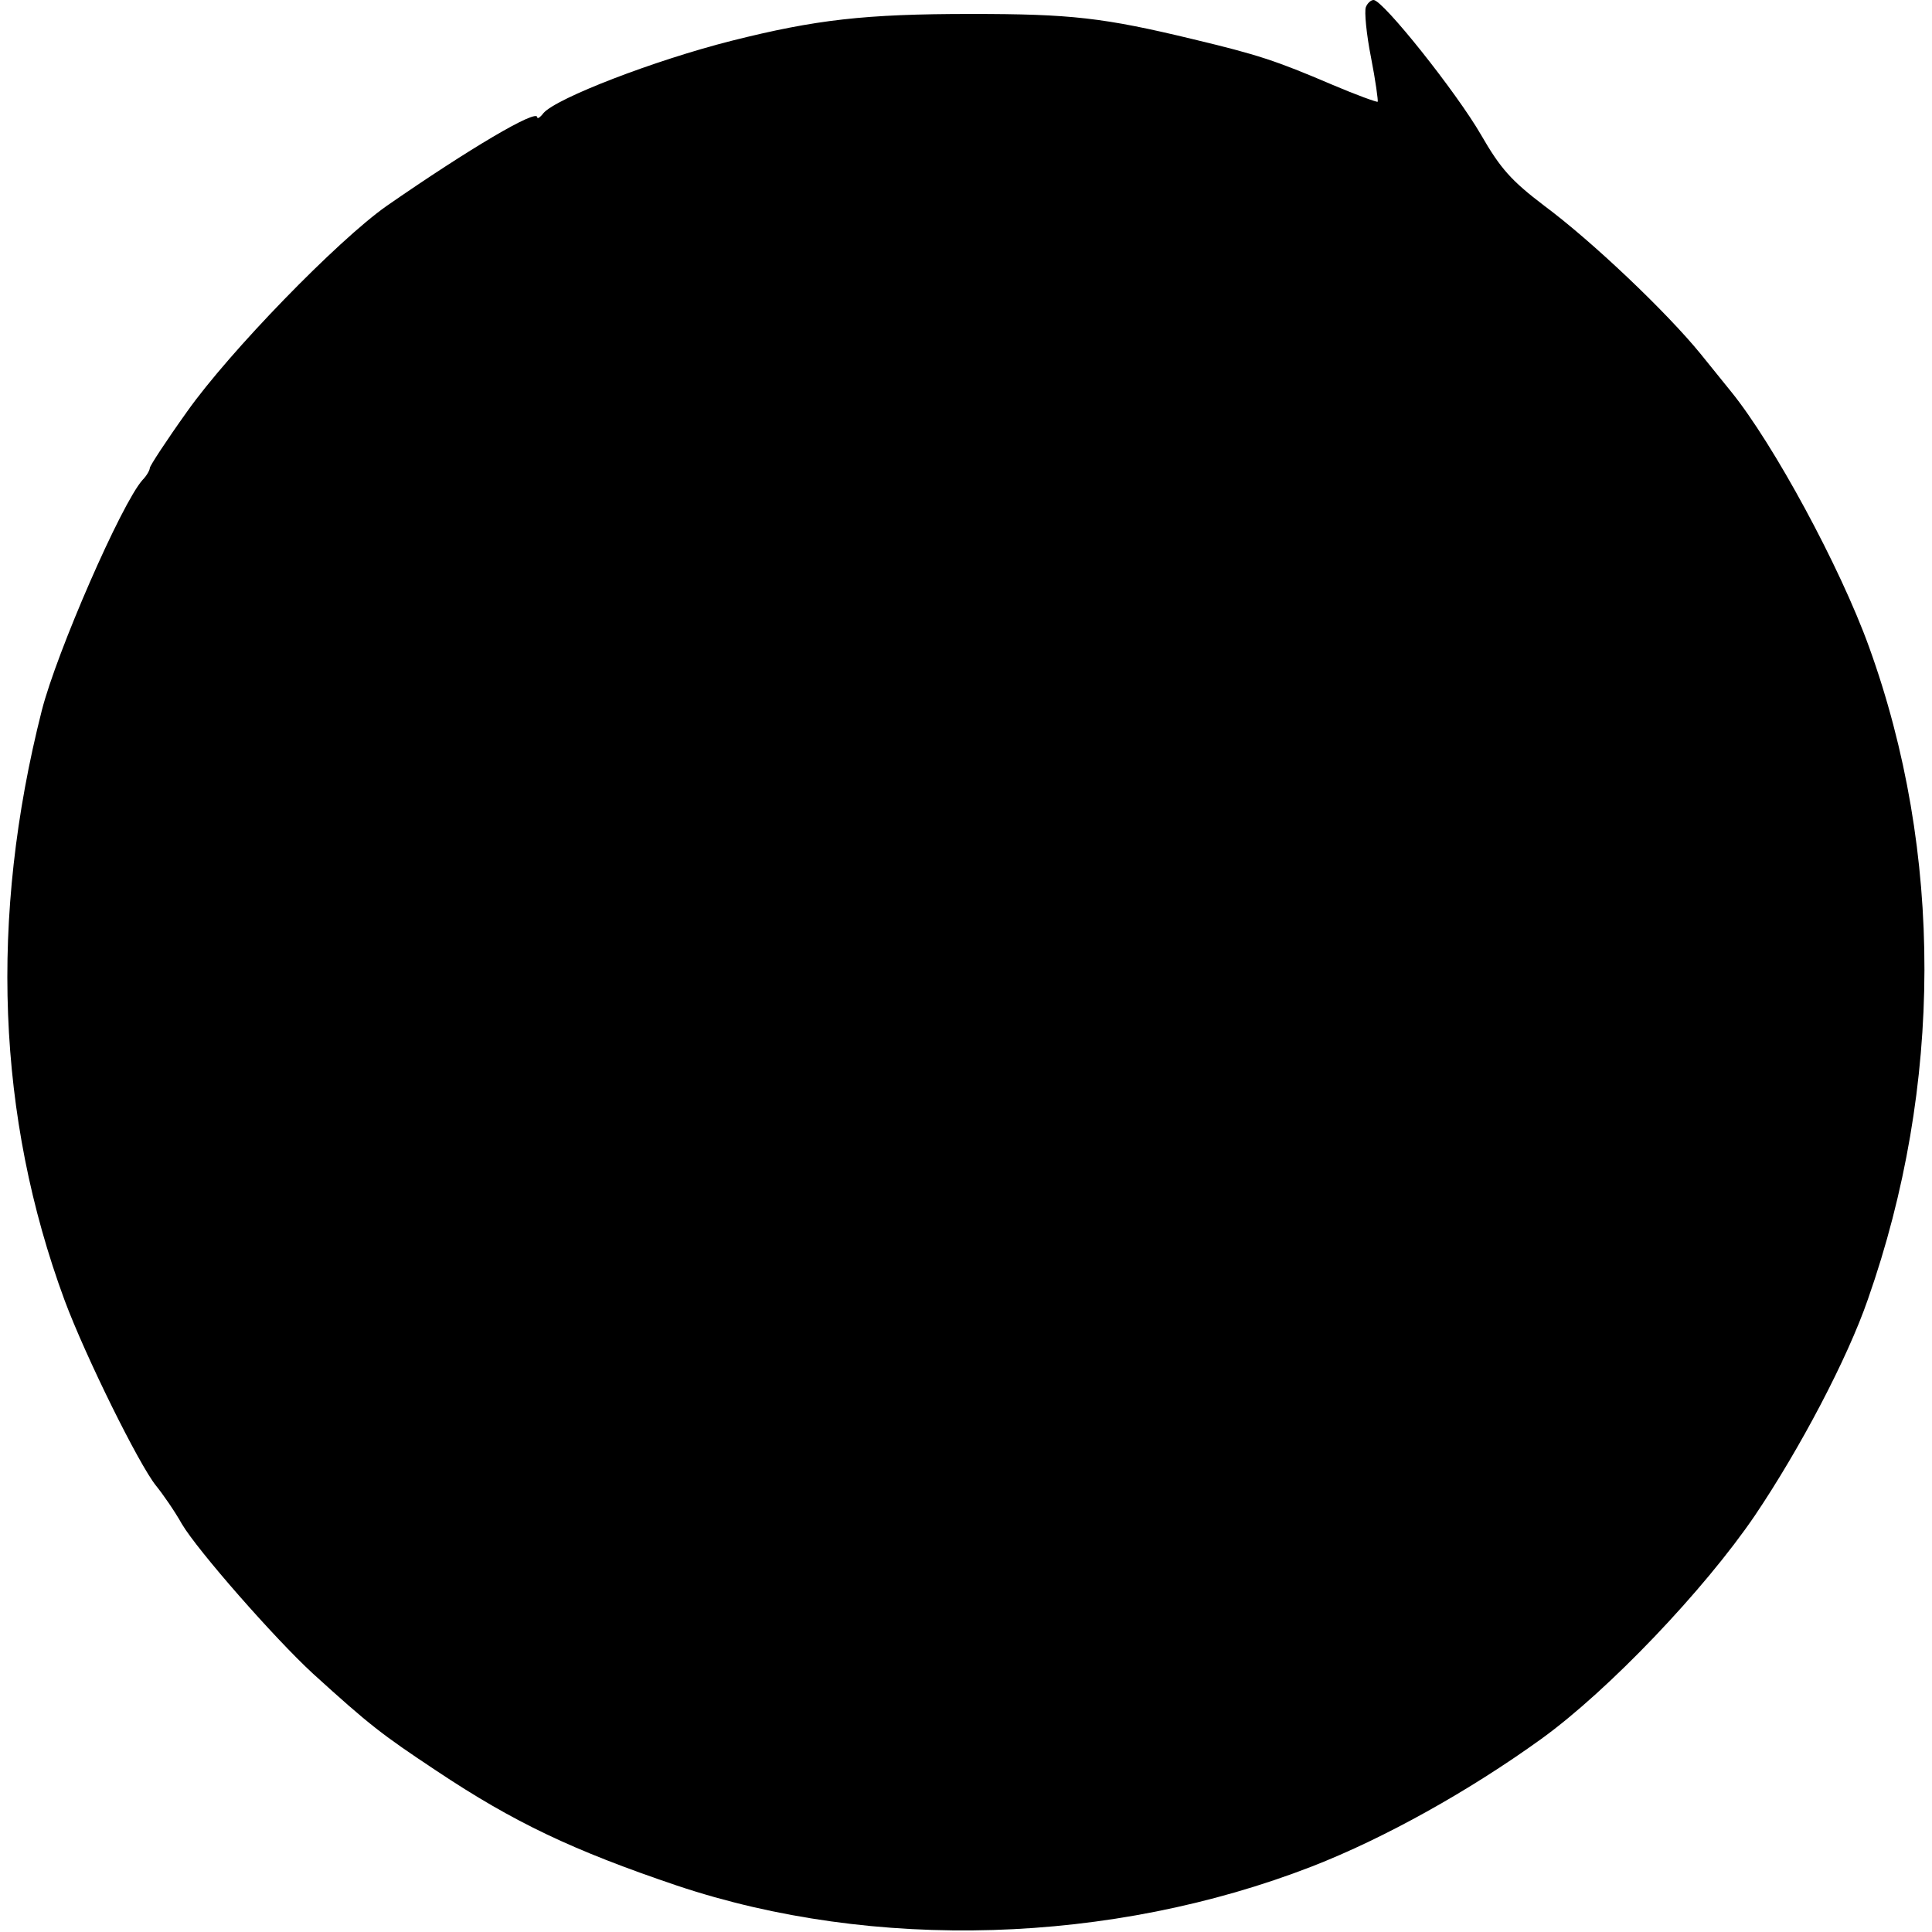 <?xml version="1.0" standalone="no"?>
<!DOCTYPE svg PUBLIC "-//W3C//DTD SVG 20010904//EN"
 "http://www.w3.org/TR/2001/REC-SVG-20010904/DTD/svg10.dtd">
<svg version="1.0" xmlns="http://www.w3.org/2000/svg"
 width="374pt" height="374pt" viewBox="0 0 374 374"
 preserveAspectRatio="xMidYMid meet">
<g transform="translate(0,374) scale(0.1,-0.1)"
fill="#000000" stroke="none">
<path d="M2644 3726 c-3 -8 1 -52 10 -97 9 -46 14 -84 13 -86 -2 -1 -41 13
-88 33 -110 47 -144 58 -269 88 -174 42 -237 49 -430 49 -206 0 -301 -11 -464
-52 -150 -38 -339 -111 -364 -140 -6 -8 -12 -12 -12 -8 0 17 -132 -61 -292
-172 -95 -67 -304 -282 -386 -398 -40 -56 -72 -105 -72 -109 0 -4 -6 -15 -14
-23 -41 -46 -166 -333 -195 -446 -102 -402 -87 -787 44 -1142 41 -110 144
-318 177 -359 13 -16 36 -49 50 -74 30 -51 180 -222 254 -290 109 -99 132
-117 239 -188 150 -100 264 -154 465 -222 382 -128 841 -114 1230 37 141 55
304 146 444 247 130 94 315 288 413 432 87 129 179 303 219 419 145 413 146
865 2 1263 -56 155 -185 393 -267 494 -6 7 -32 40 -59 73 -66 81 -210 218
-303 287 -63 48 -84 71 -122 137 -48 83 -190 261 -208 261 -5 0 -12 -6 -15
-14z"/>
</g>
</svg>
